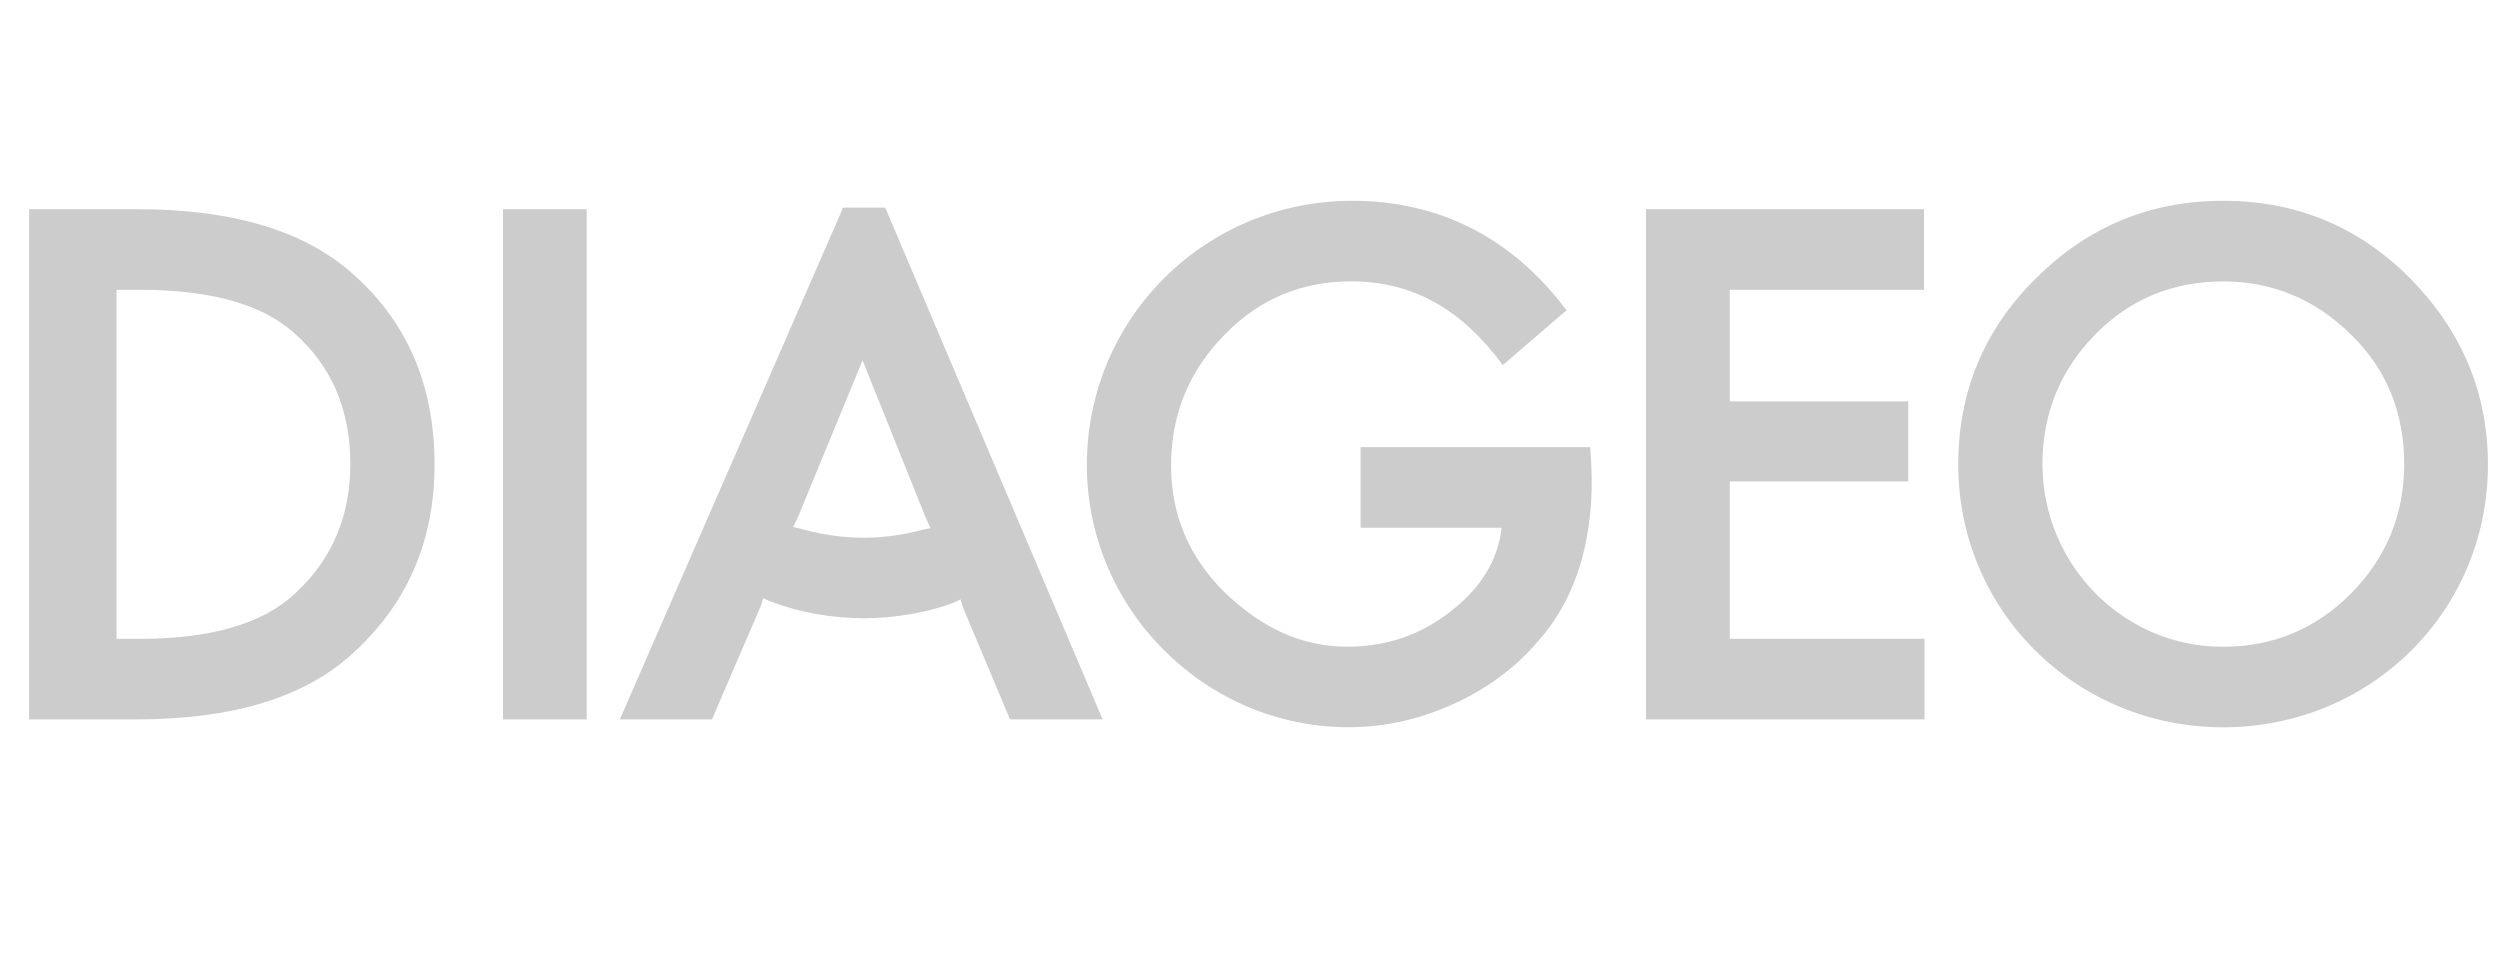 <?xml version="1.0" encoding="UTF-8" standalone="no"?>
<svg
   width="120"
   height="46"
   viewBox="-384.501 305.5 43.263 16.591"
   version="1.1"
   id="svg1814"
   sodipodi:docname="logo_diageo.svg"
   inkscape:version="1.2.1 (9c6d41e410, 2022-07-14)"
   inkscape:export-filename="logo_diageo.png"
   inkscape:export-xdpi="96"
   inkscape:export-ydpi="96"
   xmlns:inkscape="http://www.inkscape.org/namespaces/inkscape"
   xmlns:sodipodi="http://sodipodi.sourceforge.net/DTD/sodipodi-0.dtd"
   xmlns="http://www.w3.org/2000/svg"
   xmlns:svg="http://www.w3.org/2000/svg">
  <defs
     id="defs1818" />
  <sodipodi:namedview
     id="namedview1816"
     pagecolor="#ffffff"
     bordercolor="#000000"
     borderopacity="0.25"
     inkscape:showpageshadow="2"
     inkscape:pageopacity="0.0"
     inkscape:pagecheckerboard="0"
     inkscape:deskcolor="#d1d1d1"
     showgrid="false"
     inkscape:zoom="5.4758349"
     inkscape:cx="50.038032"
     inkscape:cy="-20.088261"
     inkscape:window-width="1920"
     inkscape:window-height="1009"
     inkscape:window-x="1358"
     inkscape:window-y="-8"
     inkscape:window-maximized="1"
     inkscape:current-layer="svg1814" />
  <path
     d="m -370.78,314.628 c 0.027,-0.055 0.073,-0.146 0.091,-0.192 l 1.112,-2.698 1.094,2.725 c 0.018,0.045 0.055,0.119 0.082,0.182 l -0.137,0.027 c -0.31,0.082 -0.656,0.137 -1.012,0.137 -0.356,0 -0.683,-0.045 -1.03,-0.137 -0.064,-0.018 -0.155,-0.045 -0.201,-0.045 z m -11.311,-4.111 c 1.24,0 2.115,0.255 2.662,0.738 0.656,0.574 0.984,1.331 0.984,2.279 0,0.902 -0.319,1.65 -0.948,2.233 -0.547,0.52 -1.44,0.793 -2.698,0.793 h -0.401 v -6.043 z m 38.282,0.775 c 0.62,0.601 0.921,1.358 0.921,2.242 0,0.875 -0.31,1.622 -0.921,2.242 -0.611,0.611 -1.349,0.921 -2.215,0.921 -1.741,0 -3.126,-1.431 -3.126,-3.163 0,-0.875 0.31,-1.632 0.921,-2.251 0.602,-0.611 1.349,-0.911 2.206,-0.911 0.857,0 1.595,0.31 2.215,0.921 z m -14.684,0.528 1.103,-0.948 c -0.948,-1.267 -2.215,-1.896 -3.71,-1.896 -2.543,0 -4.594,2.033 -4.594,4.575 0,2.488 2.042,4.539 4.53,4.539 0.629,0 1.231,-0.137 1.814,-0.401 0.565,-0.255 1.057,-0.611 1.458,-1.076 0.383,-0.428 0.629,-0.921 0.774,-1.458 0.119,-0.447 0.192,-0.994 0.155,-1.65 l -0.018,-0.264 h -3.974 v 1.395 h 2.443 c -0.064,0.547 -0.347,1.021 -0.839,1.413 -0.538,0.438 -1.149,0.647 -1.832,0.647 -0.793,0 -1.504,-0.328 -2.16,-0.975 -0.592,-0.602 -0.893,-1.322 -0.893,-2.16 0,-0.884 0.31,-1.65 0.948,-2.288 0.602,-0.611 1.331,-0.902 2.17,-0.902 1.074,2.6e-4 1.922,0.492 2.624,1.449 z m -9.343,4.202 0.811,1.932 h 1.604 l -3.764,-8.86 h -0.729 l -3.865,8.86 h 1.595 l 0.848,-1.969 c 0.018,-0.055 0.027,-0.091 0.037,-0.128 0.036,0.018 0.091,0.036 0.155,0.064 0.474,0.182 1.039,0.282 1.595,0.282 0.547,0 1.085,-0.109 1.404,-0.218 0.164,-0.055 0.219,-0.082 0.264,-0.109 0.009,0.036 0.037,0.118 0.046,0.145 z m -14.301,1.932 c 1.622,0 2.871,-0.365 3.71,-1.121 0.957,-0.857 1.44,-1.951 1.44,-3.291 0,-1.395 -0.492,-2.516 -1.477,-3.354 -0.83,-0.711 -2.06,-1.066 -3.655,-1.066 h -1.887 v 8.832 z m 6.335,-8.832 v 8.832 h 1.449 v -8.832 z m 21.238,4.712 h 3.09 v -1.385 h -3.09 v -1.932 h 3.363 v -1.395 h -4.813 v 8.832 h 4.822 v -1.395 h -3.372 z m 5.305,-3.518 c -0.903,0.884 -1.349,1.969 -1.349,3.227 0,2.543 2.051,4.548 4.585,4.548 2.543,0 4.585,-1.996 4.585,-4.548 0,-1.249 -0.456,-2.315 -1.34,-3.218 -0.893,-0.902 -1.978,-1.349 -3.245,-1.349 -1.258,0 -2.343,0.447 -3.236,1.34 z"
     fill="#ab1051"
     id="path1858"
     style="stroke-width:0.242;fill:#cccccc" />
</svg>
